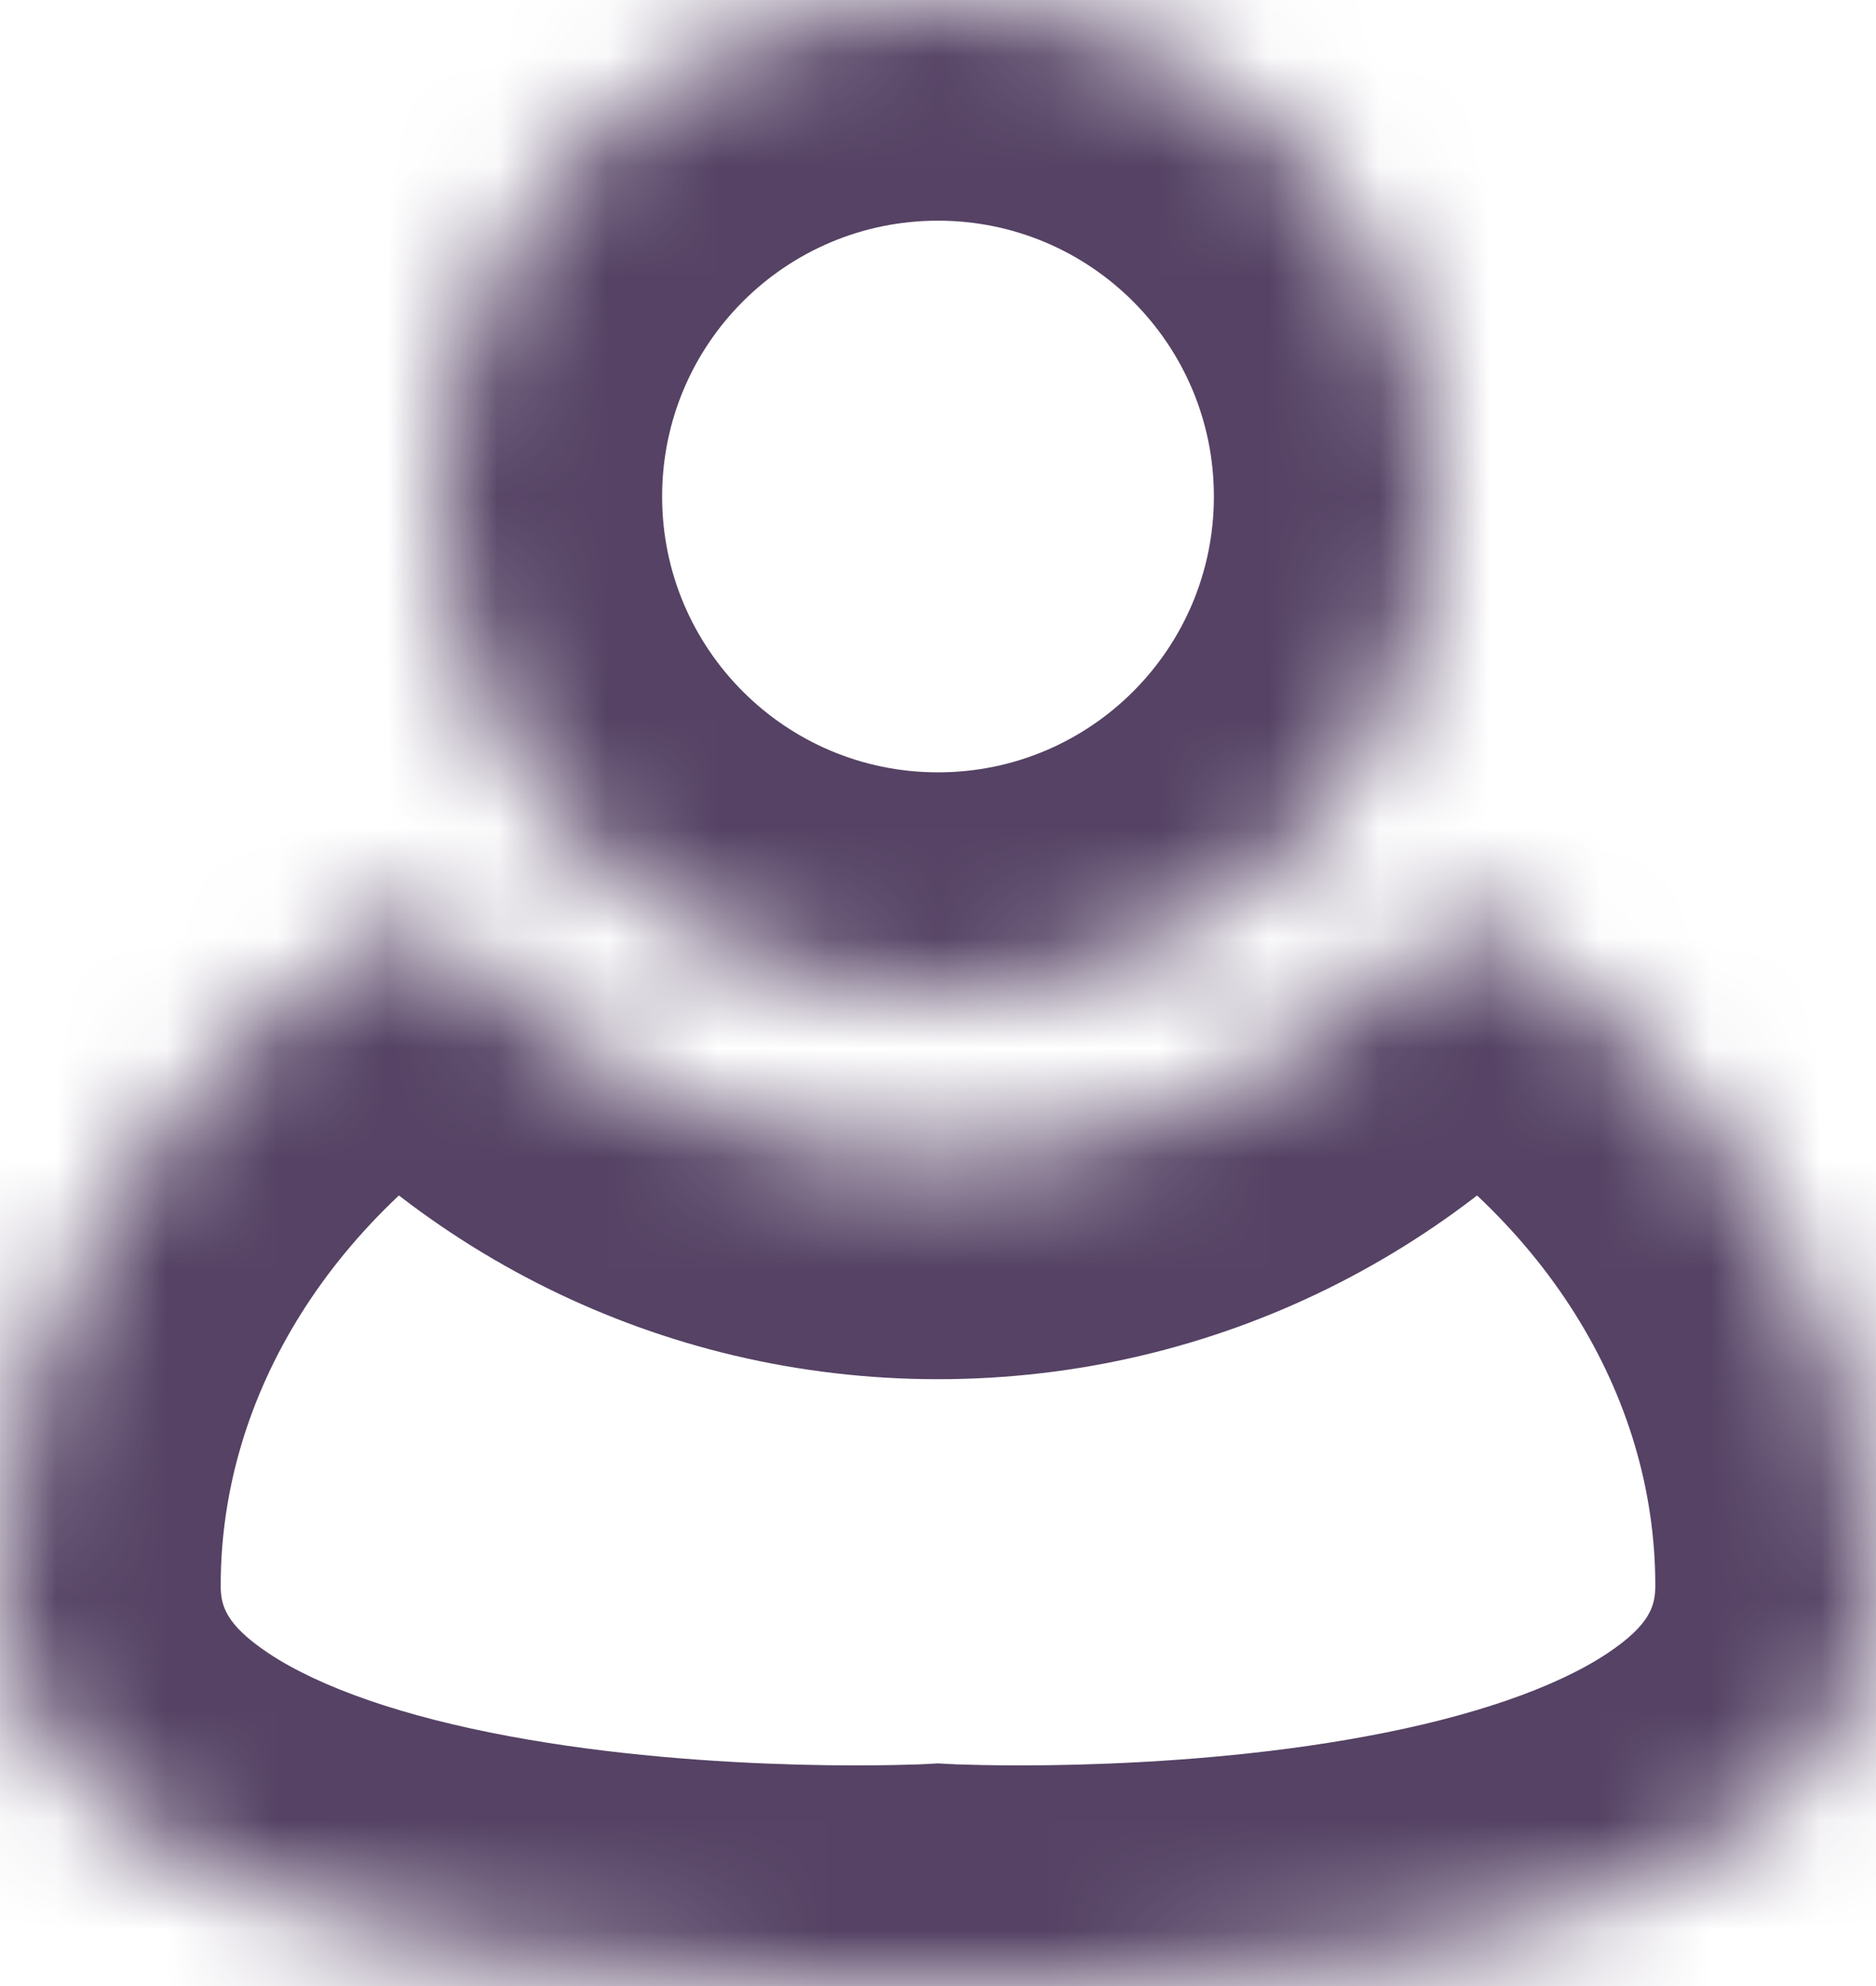 <svg width="17" height="18" viewBox="0 0 17 18" fill="none" xmlns="http://www.w3.org/2000/svg">
<mask id="path-1-inside-1" fill="white">
<path fill-rule="evenodd" clip-rule="evenodd" d="M8.5 9C10.985 9 13 6.985 13 4.5C13 2.015 10.985 0 8.5 0C6.015 0 4 2.015 4 4.5C4 6.985 6.015 9 8.5 9ZM0 14.368C0 11.806 1.509 9.549 3.799 8.229C4.898 9.613 6.595 10.5 8.5 10.5C10.405 10.5 12.102 9.613 13.201 8.229C15.491 9.549 17 11.806 17 14.368C17 18.438 8.5 17.985 8.5 17.985C8.5 17.985 0 18.438 0 14.368Z"/>
</mask>
<path d="M3.799 8.229L5.365 6.985L4.293 5.635L2.8 6.496L3.799 8.229ZM13.201 8.229L14.2 6.496L12.707 5.635L11.635 6.985L13.201 8.229ZM8.5 17.985L8.606 15.988L8.5 15.982L8.394 15.988L8.5 17.985ZM11 4.5C11 5.881 9.881 7 8.5 7V11C12.09 11 15 8.09 15 4.5H11ZM8.5 2C9.881 2 11 3.119 11 4.5H15C15 0.91 12.09 -2 8.5 -2V2ZM6 4.5C6 3.119 7.119 2 8.5 2V-2C4.91 -2 2 0.91 2 4.5H6ZM8.5 7C7.119 7 6 5.881 6 4.5H2C2 8.09 4.91 11 8.5 11V7ZM2.8 6.496C0.001 8.11 -2 10.972 -2 14.368H2C2 12.639 3.018 10.988 4.798 9.961L2.8 6.496ZM8.5 8.5C7.231 8.5 6.101 7.912 5.365 6.985L2.233 9.472C3.695 11.313 5.96 12.5 8.5 12.5V8.5ZM11.635 6.985C10.899 7.912 9.769 8.5 8.5 8.5V12.5C11.04 12.5 13.305 11.313 14.767 9.472L11.635 6.985ZM19 14.368C19 10.972 16.999 8.11 14.2 6.496L12.202 9.961C13.982 10.988 15 12.639 15 14.368H19ZM8.5 17.985C8.394 19.982 8.394 19.982 8.395 19.982C8.395 19.982 8.395 19.982 8.396 19.982C8.397 19.982 8.398 19.982 8.399 19.982C8.401 19.983 8.404 19.983 8.407 19.983C8.414 19.983 8.423 19.984 8.433 19.984C8.455 19.985 8.484 19.986 8.521 19.988C8.594 19.99 8.698 19.994 8.827 19.996C9.085 20.001 9.448 20.003 9.881 19.991C10.739 19.969 11.914 19.893 13.116 19.669C14.285 19.451 15.654 19.064 16.779 18.316C17.973 17.522 19 16.227 19 14.368H15C15 14.544 14.964 14.719 14.565 14.985C14.096 15.296 13.34 15.559 12.384 15.736C11.461 15.908 10.511 15.973 9.775 15.993C9.412 16.003 9.11 16.001 8.903 15.997C8.8 15.995 8.721 15.992 8.67 15.991C8.645 15.989 8.626 15.989 8.615 15.988C8.61 15.988 8.607 15.988 8.605 15.988C8.604 15.988 8.604 15.988 8.604 15.988C8.604 15.988 8.605 15.988 8.605 15.988C8.605 15.988 8.605 15.988 8.606 15.988C8.606 15.988 8.606 15.988 8.5 17.985ZM-2 14.368C-2 16.227 -0.973 17.522 0.221 18.316C1.346 19.064 2.715 19.451 3.884 19.669C5.086 19.893 6.261 19.969 7.119 19.991C7.552 20.003 7.915 20.001 8.173 19.996C8.302 19.994 8.406 19.99 8.479 19.988C8.516 19.986 8.545 19.985 8.567 19.984C8.577 19.984 8.586 19.983 8.593 19.983C8.596 19.983 8.599 19.983 8.601 19.982C8.602 19.982 8.603 19.982 8.604 19.982C8.605 19.982 8.605 19.982 8.605 19.982C8.606 19.982 8.606 19.982 8.5 17.985C8.394 15.988 8.394 15.988 8.394 15.988C8.395 15.988 8.395 15.988 8.395 15.988C8.395 15.988 8.396 15.988 8.396 15.988C8.396 15.988 8.396 15.988 8.395 15.988C8.393 15.988 8.39 15.988 8.385 15.988C8.374 15.989 8.355 15.989 8.33 15.991C8.279 15.992 8.2 15.995 8.097 15.997C7.89 16.001 7.588 16.003 7.225 15.993C6.489 15.973 5.539 15.908 4.616 15.736C3.66 15.559 2.904 15.296 2.435 14.985C2.036 14.719 2 14.544 2 14.368H-2Z" fill="#554264" mask="url(#path-1-inside-1)"/>
</svg>
